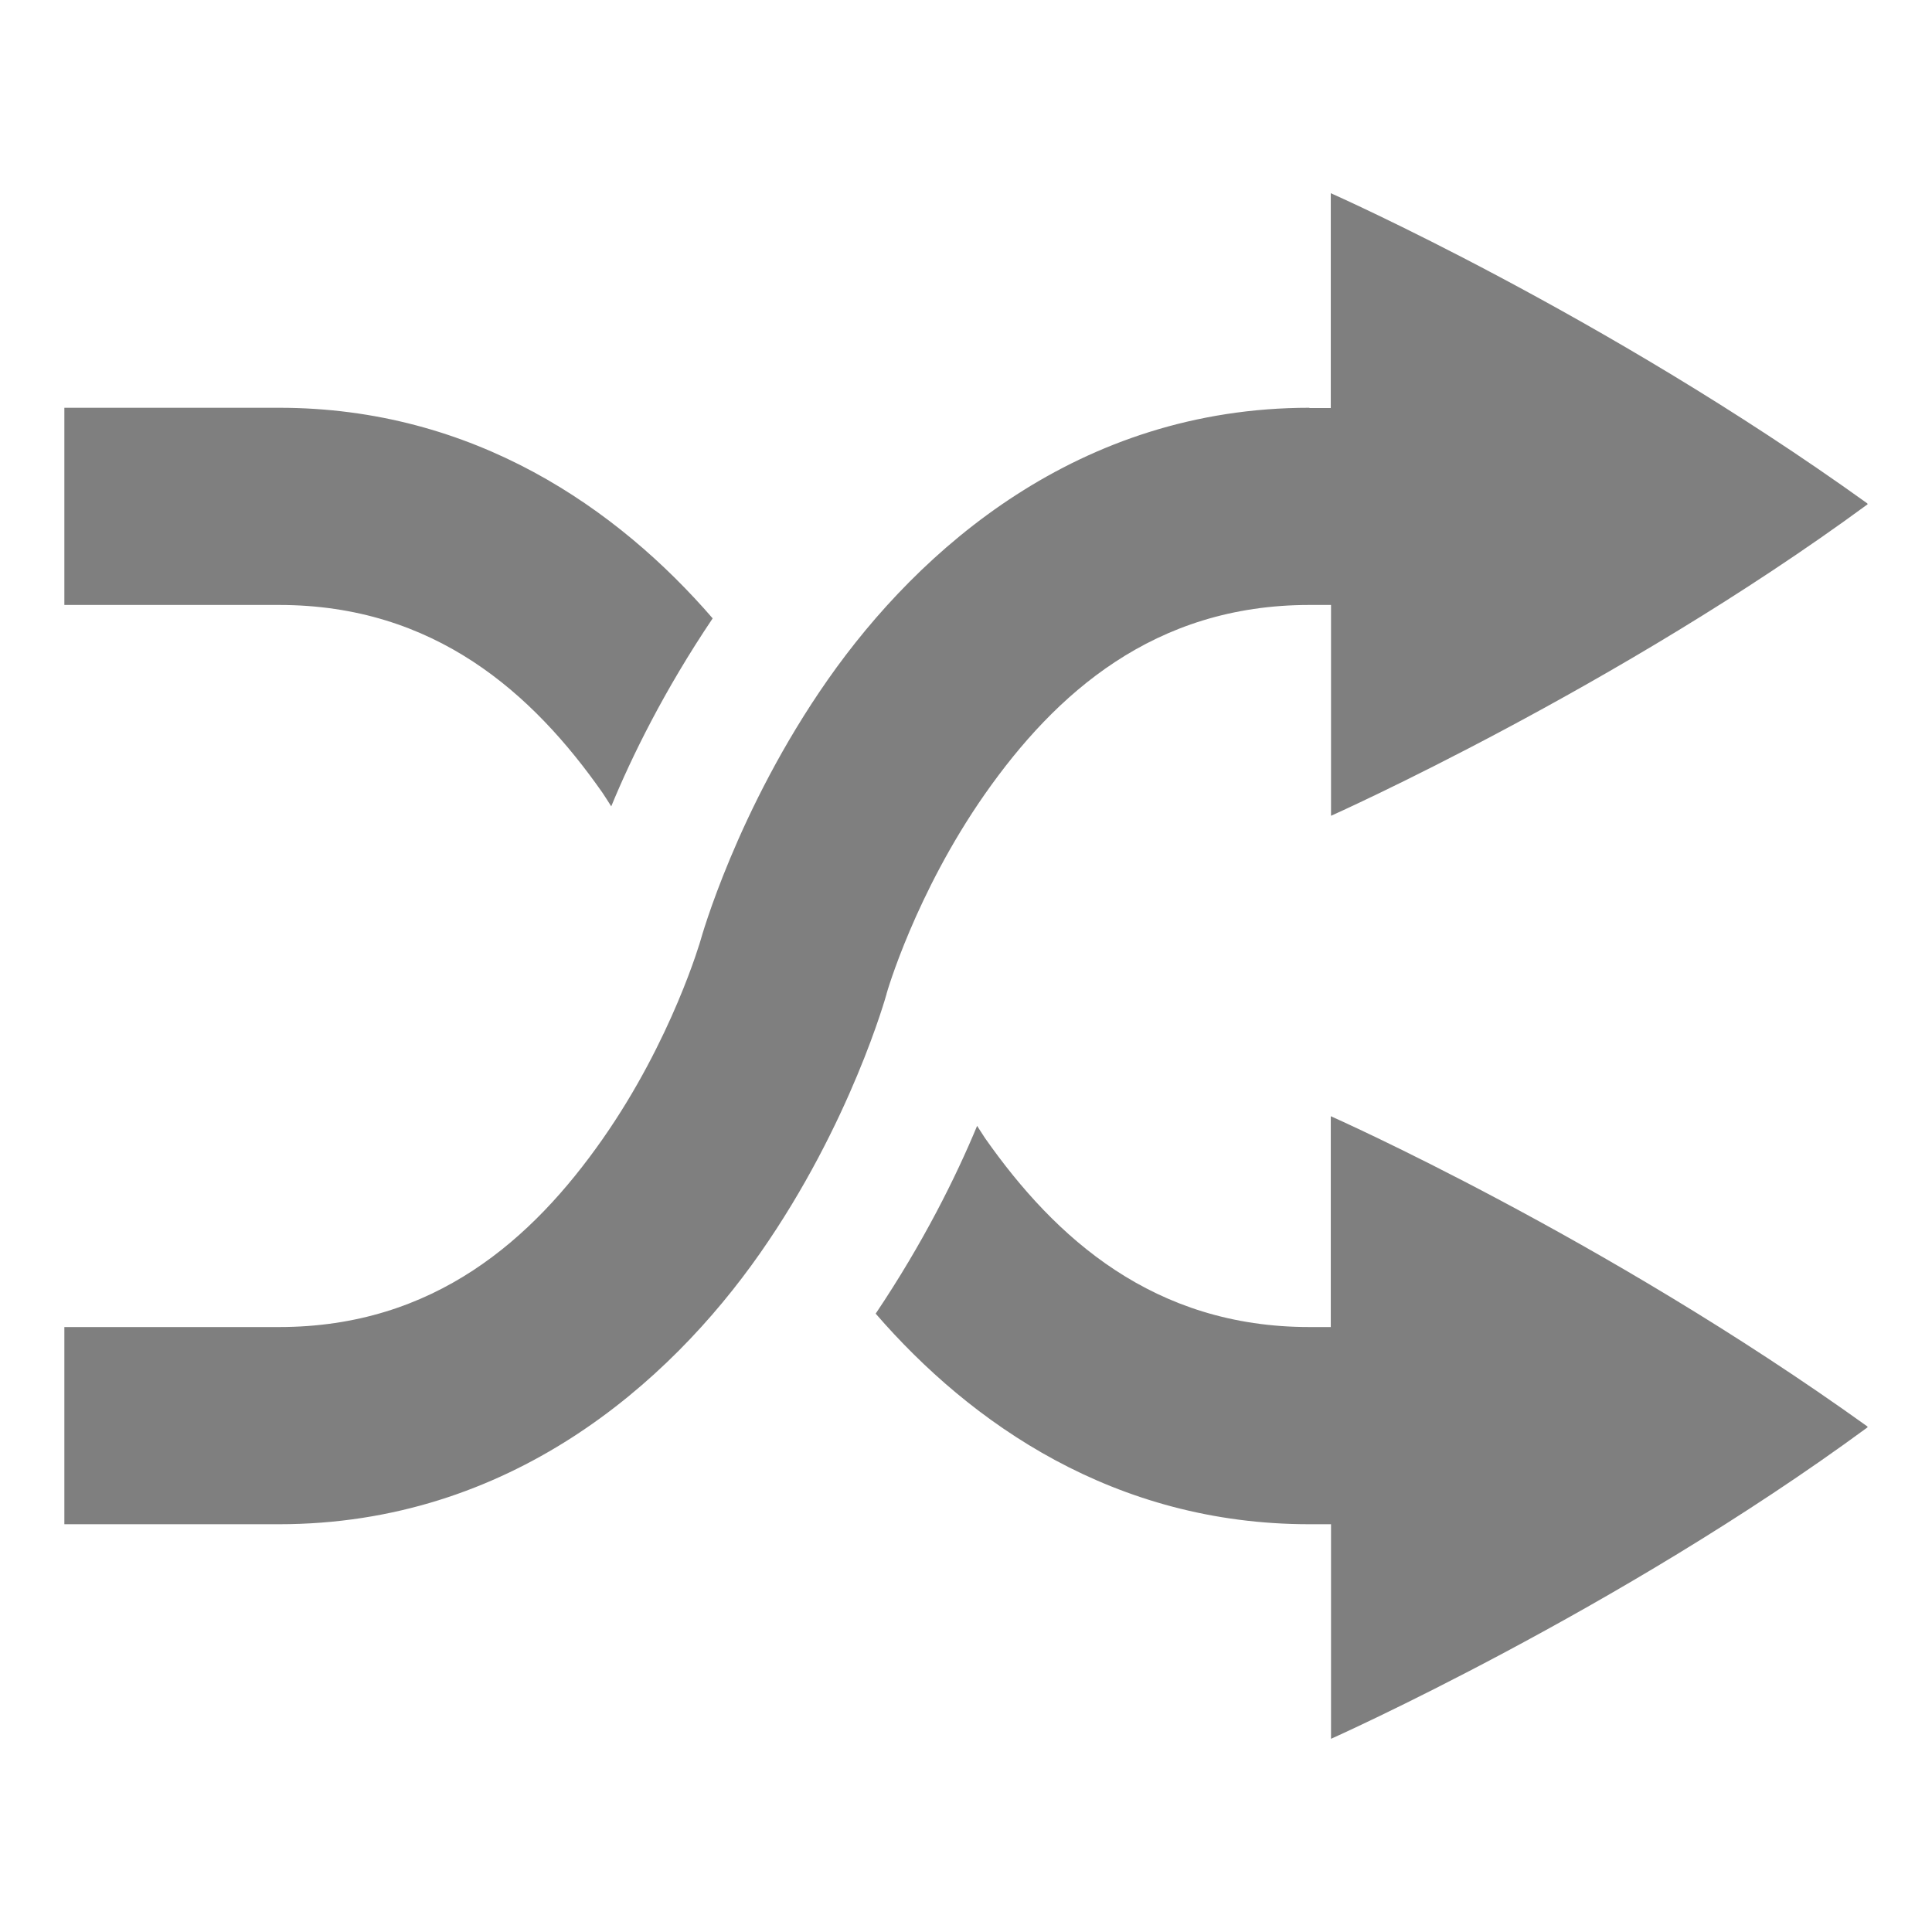 <?xml version="1.0" encoding="UTF-8" standalone="no"?>
<!-- Created with Inkscape (http://www.inkscape.org/) -->

<svg
   xmlns:osb="http://www.openswatchbook.org/uri/2009/osb"
   xmlns:dc="http://purl.org/dc/elements/1.1/"
   xmlns:cc="http://creativecommons.org/ns#"
   xmlns:rdf="http://www.w3.org/1999/02/22-rdf-syntax-ns#"
   xmlns:svg="http://www.w3.org/2000/svg"
   xmlns="http://www.w3.org/2000/svg"
   xmlns:sodipodi="http://sodipodi.sourceforge.net/DTD/sodipodi-0.dtd"
   xmlns:inkscape="http://www.inkscape.org/namespaces/inkscape"
   sodipodi:docname="media-random-tracks-amarok.svg"
   inkscape:export-filename="/home/sam/source-symbolic.png"
   inkscape:export-xdpi="270"
   inkscape:export-ydpi="270"
   height="16"
   id="svg7384"
   style="enable-background:new"
   version="1.1"
   inkscape:version="0.91 r"
   width="16">
  <sodipodi:namedview
     inkscape:bbox-nodes="true"
     inkscape:bbox-paths="false"
     bordercolor="#666666"
     borderlayer="false"
     borderopacity="1"
     inkscape:current-layer="layer12"
     inkscape:cx="17.64134"
     inkscape:cy="5.214368"
     gridtolerance="10"
     inkscape:guide-bbox="true"
     guidetolerance="10"
     id="namedview88"
     inkscape:object-nodes="true"
     inkscape:object-paths="true"
     objecttolerance="10"
     pagecolor="#f7f7f7"
     inkscape:pageopacity="0"
     inkscape:pageshadow="2"
     showborder="true"
     showgrid="false"
     showguides="true"
     inkscape:showpageshadow="false"
     inkscape:snap-bbox="true"
     inkscape:snap-bbox-edge-midpoints="false"
     inkscape:snap-bbox-midpoints="true"
     inkscape:snap-center="false"
     inkscape:snap-global="true"
     inkscape:snap-grids="true"
     inkscape:snap-intersection-paths="true"
     inkscape:snap-midpoints="true"
     inkscape:snap-nodes="true"
     inkscape:snap-object-midpoints="true"
     inkscape:snap-others="true"
     inkscape:snap-page="false"
     inkscape:snap-smooth-nodes="true"
     inkscape:snap-to-guides="true"
     inkscape:window-height="842"
     inkscape:window-maximized="1"
     inkscape:window-width="1600"
     inkscape:window-x="-4"
     inkscape:window-y="32"
     inkscape:zoom="24.48">
    <inkscape:grid
       color="#000000"
       dotted="false"
       empcolor="#0800ff"
       empopacity="0.463"
       empspacing="4"
       enabled="true"
       id="grid4866"
       opacity="0.165"
       originx="-24"
       originy="-336.003"
       snapvisiblegridlinesonly="true"
       spacingx="0.25px"
       spacingy="0.25px"
       type="xygrid"
       visible="true" />
  </sodipodi:namedview>
  <title
     id="title8473">Paper Symbolic Icon Theme</title>
  <defs
     id="defs7386">
    <linearGradient
       id="linearGradient5606"
       osb:paint="solid">
      <stop
         id="stop5608"
         offset="0"
         style="stop-color:#000000;stop-opacity:1;" />
    </linearGradient>
  </defs>
  <g
     inkscape:groupmode="layer"
     id="layer12"
     inkscape:label="actions"
     style="display:inline"
     transform="translate(-265,119.003)">
    <rect
       style="color:#000000;display:inline;overflow:visible;visibility:visible;fill:none;stroke:none;stroke-width:7.5;marker:none;enable-background:accumulate"
       id="rect4198"
       width="16"
       height="16"
       x="265"
       y="-119.003" />
    <rect
       style="color:#000000;display:inline;overflow:visible;visibility:visible;fill:none;stroke:none;stroke-width:6;marker:none;enable-background:accumulate"
       id="rect3038"
       width="16"
       height="16"
       x="265"
       y="-119.003" />
    <path
       style="color:#000000;display:inline;overflow:visible;visibility:visible;fill:#000000;fill-opacity:1;fill-rule:nonzero;stroke:none;stroke-width:3;marker:none;enable-background:accumulate;opacity:0.5"
       d="M 11.021 1.6 L 11.021 3.379 L 10.844 3.379 L 10.844 3.377 C 8.932 3.377 7.613 4.548 6.857 5.627 C 6.101 6.706 5.803 7.783 5.803 7.783 C 5.803 7.783 5.567 8.61 4.99 9.434 C 4.413 10.258 3.6 10.99 2.311 10.99 L 0.533 10.99 L 0.533 12.623 L 2.311 12.623 C 4.221 12.623 5.54 11.457 6.293 10.381 C 7.046 9.306 7.341 8.235 7.342 8.232 L 7.342 8.23 C 7.342 8.228 7.579 7.401 8.158 6.574 C 8.739 5.746 9.555 5.01 10.844 5.01 L 11.023 5.01 L 11.023 6.756 C 11.023 6.756 13.394 5.698 15.467 4.176 C 15.467 4.176 15.467 4.174 15.467 4.174 C 15.467 4.174 15.465 4.172 15.465 4.172 C 15.465 4.172 15.465 4.17 15.465 4.17 C 15.465 4.17 15.463 4.168 15.463 4.168 C 13.276 2.597 11.021 1.6 11.021 1.6 z M 0.533 3.377 L 0.533 5.01 L 2.311 5.01 C 3.6 5.01 4.413 5.742 4.99 6.566 C 5.016 6.604 5.038 6.641 5.062 6.678 C 5.232 6.265 5.502 5.715 5.902 5.121 C 5.117 4.213 3.926 3.377 2.311 3.377 L 0.533 3.377 z M 11.021 9.244 L 11.021 10.99 L 10.844 10.99 C 9.555 10.99 8.739 10.254 8.158 9.426 C 8.134 9.391 8.115 9.358 8.092 9.324 C 7.917 9.746 7.645 10.294 7.252 10.879 C 8.039 11.788 9.229 12.623 10.844 12.623 L 11.023 12.623 L 11.023 14.4 C 11.023 14.4 13.394 13.343 15.467 11.82 C 15.467 11.82 15.467 11.818 15.467 11.818 C 15.467 11.818 15.465 11.816 15.465 11.816 C 15.465 11.816 15.465 11.814 15.465 11.814 C 15.465 11.814 15.463 11.812 15.463 11.812 C 13.276 10.242 11.021 9.244 11.021 9.244 z "
       transform="translate(265,-119.003)"
       id="path2194-83" />
  </g>
</svg>
